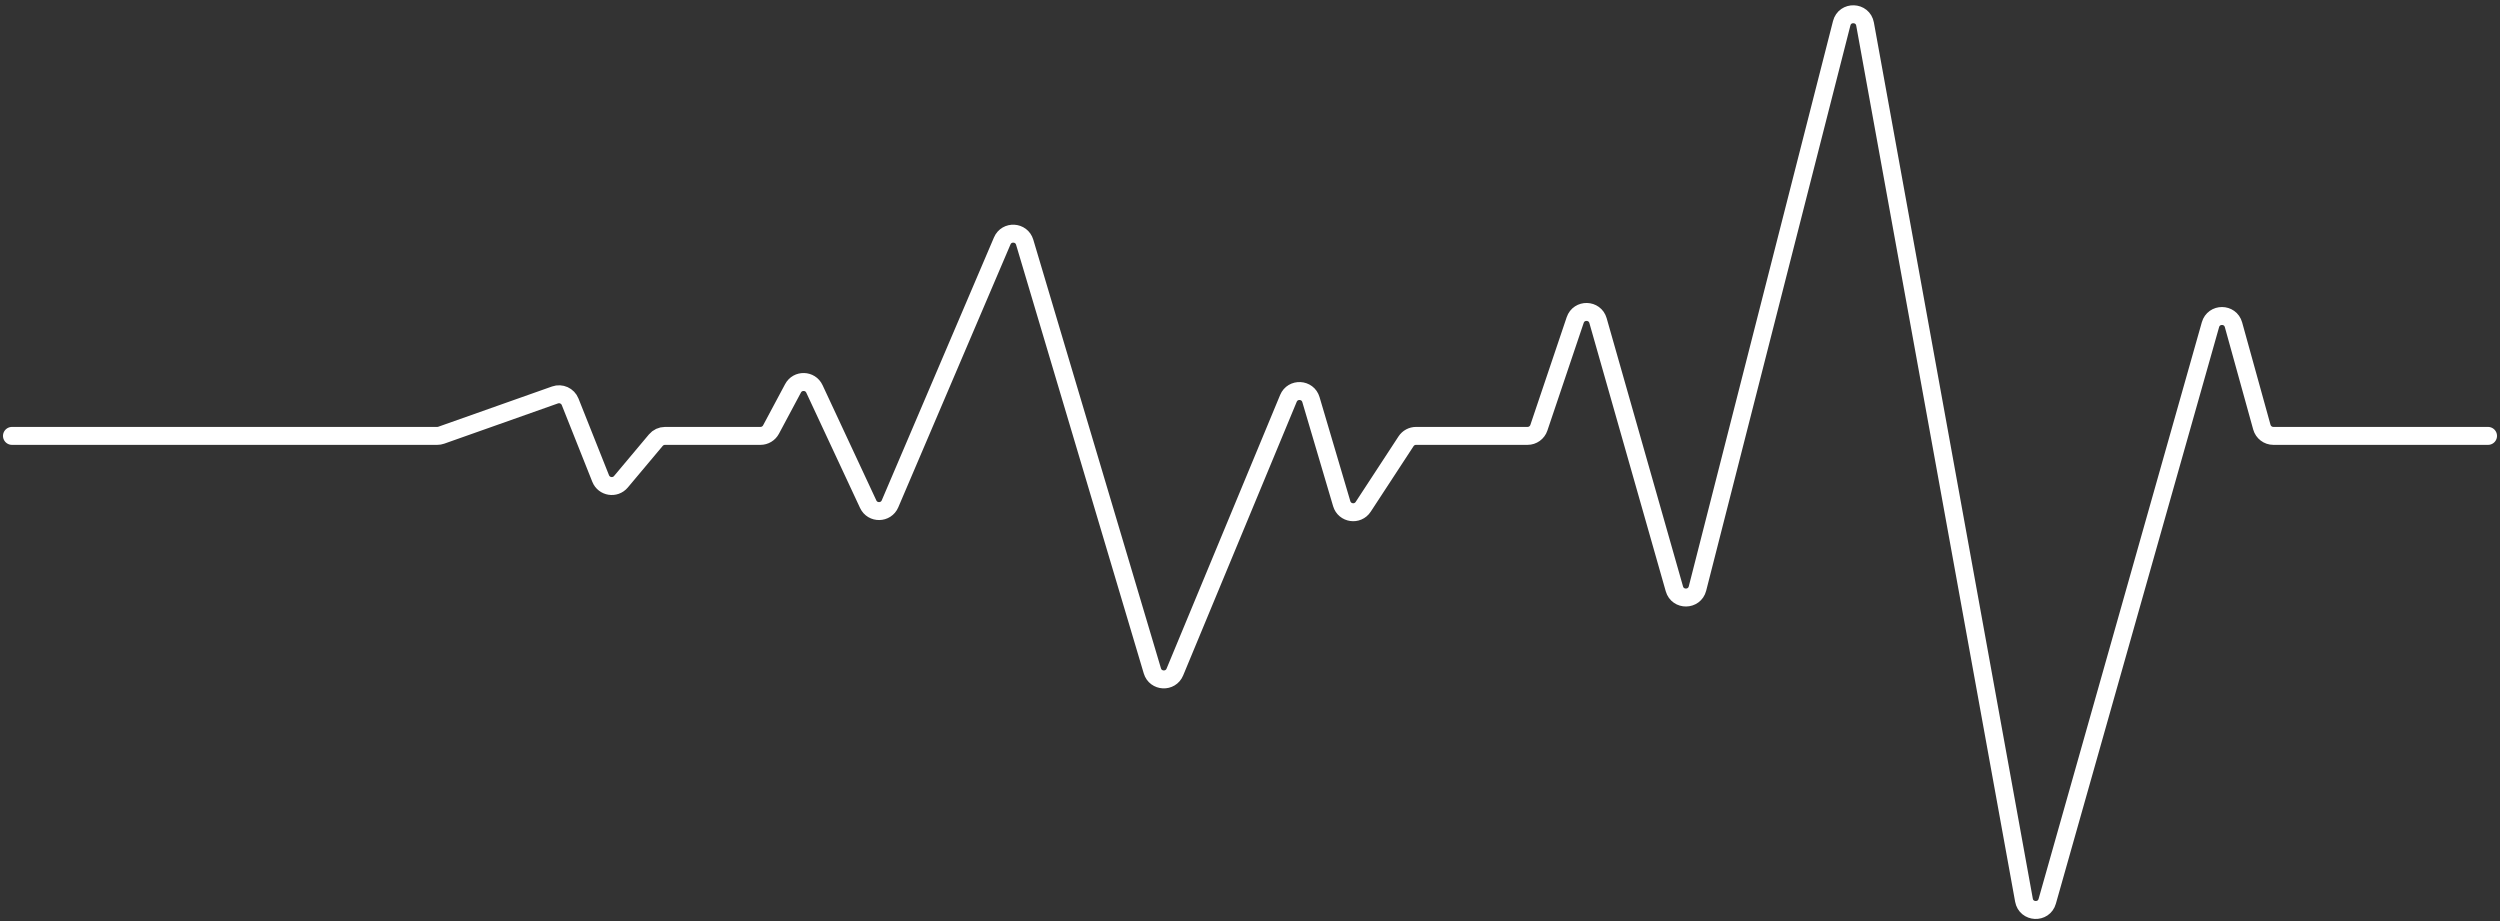 <svg width="418" height="154" viewBox="0 0 418 154" fill="none" xmlns="http://www.w3.org/2000/svg">
<rect x="0" y="0" width="418" height="154" fill="#333333" stroke="none"/>
<path d="M416 72.881L380.108 72.881C379.209 72.881 378.421 72.281 378.181 71.415L373.44 54.302C372.9 52.353 370.139 52.346 369.588 54.292L342.298 150.693C341.721 152.733 338.784 152.591 338.406 150.505L311.838 4.028C311.454 1.914 308.463 1.809 307.932 3.891L283.819 98.401C283.314 100.38 280.517 100.418 279.957 98.454L267.189 53.609C266.651 51.721 263.998 51.657 263.37 53.518L257.299 71.52C257.025 72.334 256.262 72.881 255.404 72.881L236.762 72.881C236.087 72.881 235.457 73.222 235.088 73.787L227.926 84.74C226.993 86.166 224.817 85.847 224.334 84.212L219.188 66.813C218.653 65.006 216.145 64.873 215.423 66.613L196.437 112.364C195.716 114.103 193.211 113.973 192.673 112.169L171.328 40.498C170.794 38.704 168.307 38.562 167.572 40.284L148.812 84.238C148.133 85.829 145.891 85.865 145.16 84.298L136.171 65.025C135.475 63.531 133.371 63.474 132.595 64.928L128.912 71.824C128.564 72.475 127.886 72.881 127.148 72.881L111.186 72.881C110.595 72.881 110.034 73.143 109.654 73.596L103.819 80.55C102.846 81.71 100.988 81.411 100.428 80.004L95.325 67.18C94.927 66.182 93.812 65.676 92.799 66.035L73.777 72.767C73.563 72.843 73.337 72.881 73.11 72.881L2 72.881" stroke="white" stroke-width="3" stroke-linecap="round"/>
</svg>
